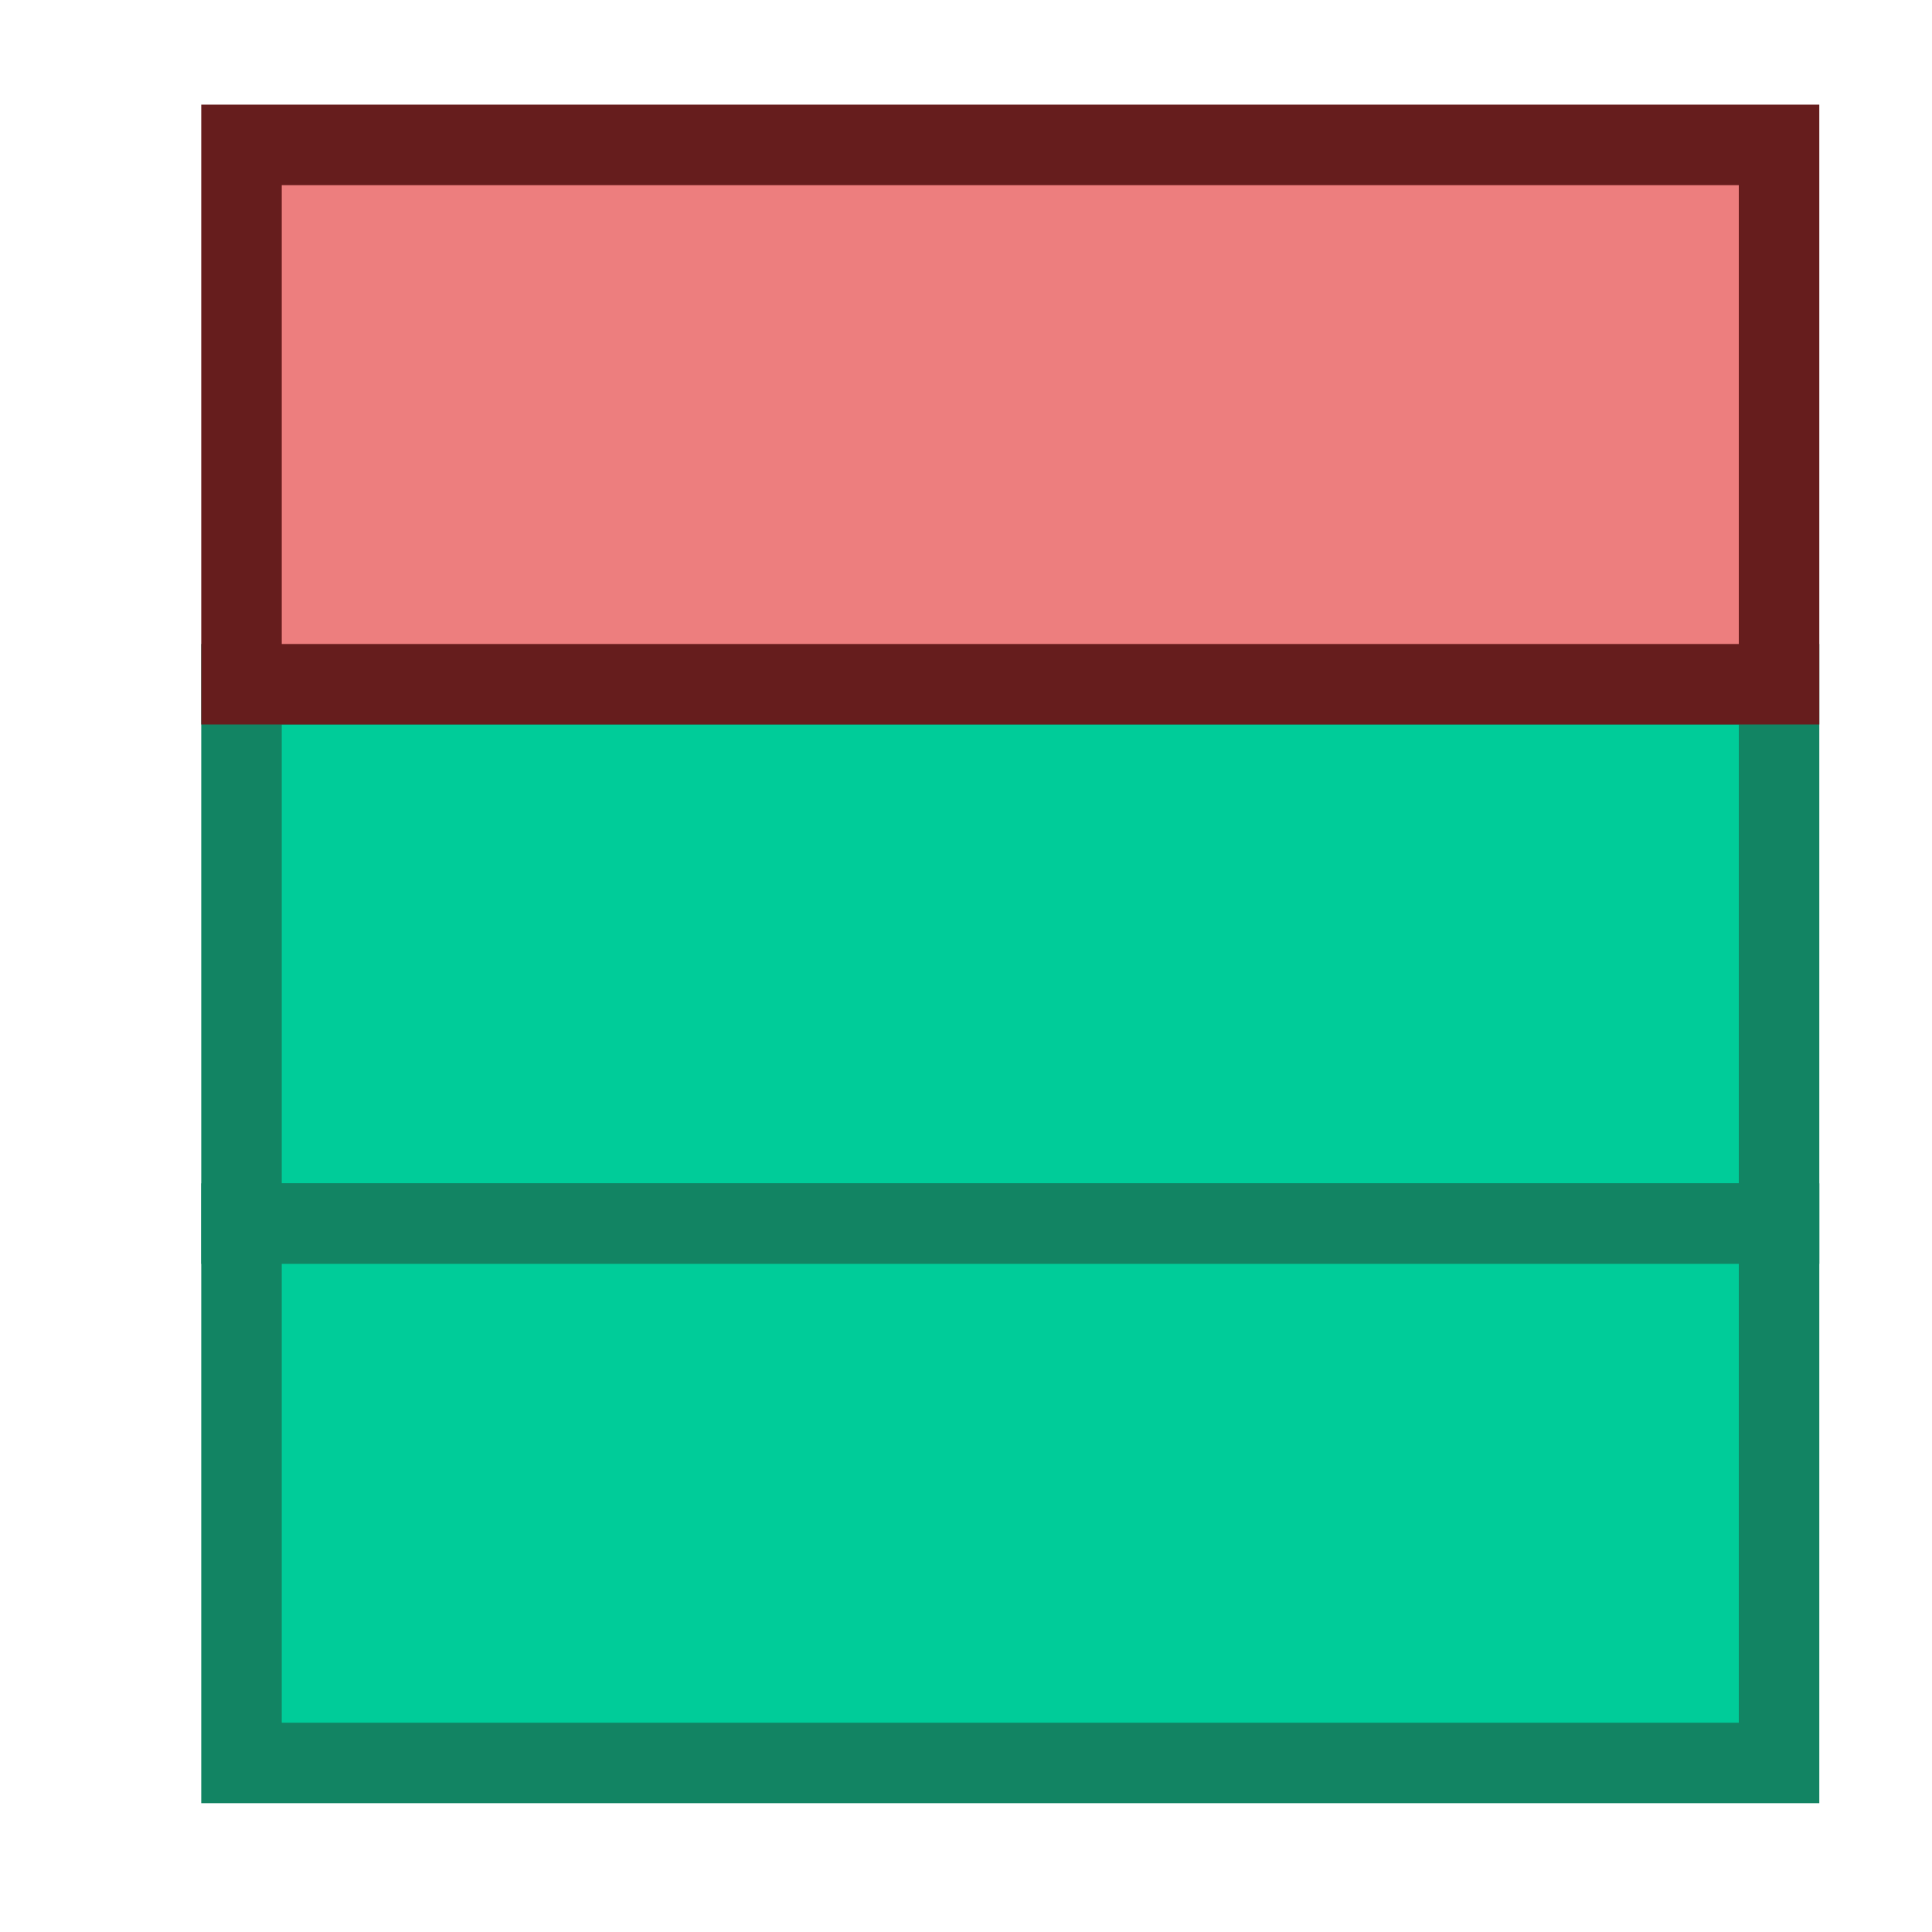 <?xml version="1.0" encoding="utf-8"?>
<!-- Generator: Adobe Illustrator 19.2.1, SVG Export Plug-In . SVG Version: 6.00 Build 0)  -->
<svg version="1.1" id="Layer_1" xmlns="http://www.w3.org/2000/svg" xmlns:xlink="http://www.w3.org/1999/xlink" x="0px" y="0px"
	 viewBox="0 0 24 24" style="enable-background:new 0 0 24 24;" xml:space="preserve">
<style type="text/css">
	.st0{fill:#00CC99;stroke:#128463;stroke-miterlimit:10;}
	.st1{fill:#ED7E7E;stroke:#661D1D;stroke-miterlimit:10;}
</style>
<rect x="3" y="8.5" class="st0" width="19.1" height="6.7"/>
<rect x="3" y="15.2" class="st0" width="19.1" height="6.7"/>
<rect x="3" y="1.8" class="st1" width="19.1" height="6.7"/>
</svg>
